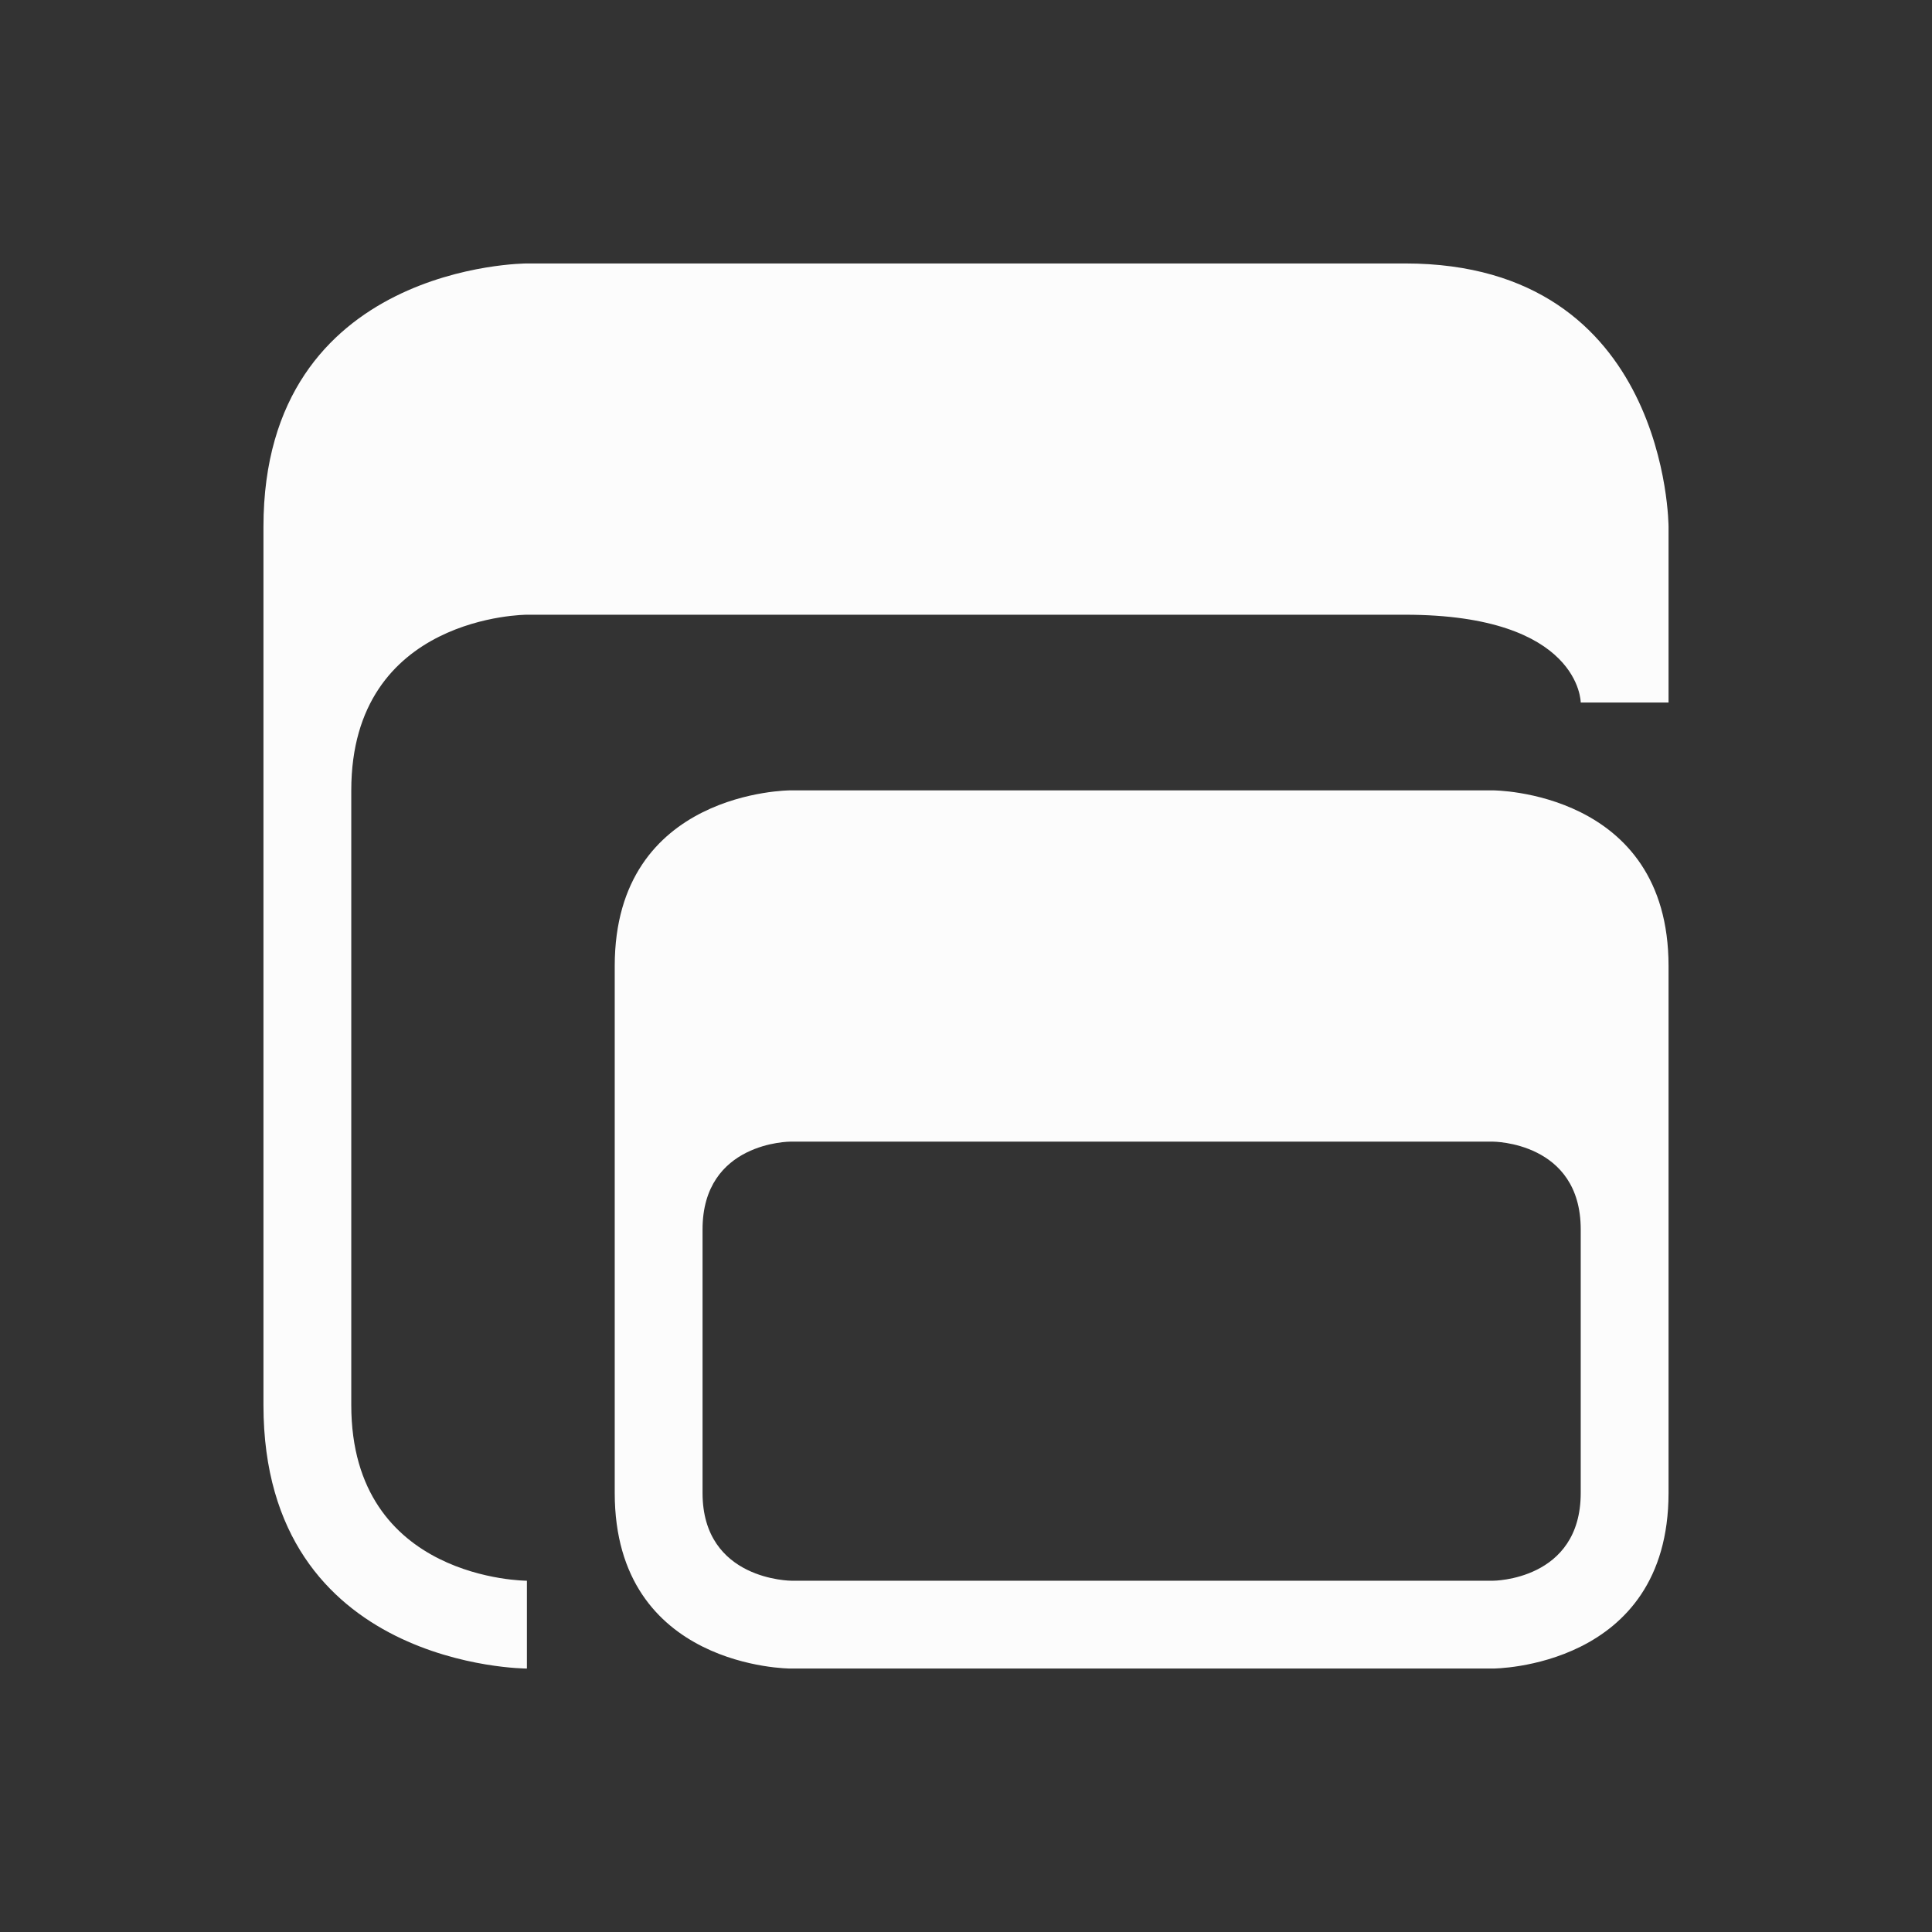 <svg xmlns="http://www.w3.org/2000/svg" viewBox="0 0 22 22">
  <rect x="0" y="0" width="22" height="22" fill="#333333" stroke="none"/>
  <defs id="defs3051">
<style type="text/css" id="current-color-scheme">.ColorScheme-Text {color:#fcfcfc;}</style>
  </defs>
 <path 
     style="fill:currentColor;fill-opacity:1;stroke:none" 
     d="m 6,3 c 0,0 -3,0 -3,3 0,3 0,7 0,10 0,3 3,3 3,3 V 18 C 6,18 4,18 4,16 4,14 4,11 4,9 4,7 6,7 6,7 c 0,0 8,0 10,0 2,0 2,1 2,1 h 1 V 6 C 19,6 19,3 16,3 13,3 6,3 6,3 Z m 1,8 c 0,2 0,4 0,6 0,2 2,2 2,2 h 2 6 c 0,0 2,0 2,-2 0,-2 0,-4 0,-6 C 19,9 17,9 17,9 H 9 C 9,9 7,9 7,11 Z m 2,2 h 8 c 0,0 1,0 1,1 0,1 0,2 0,3 0,1 -1,1 -1,1 H 9.014 C 9.014,18 8,18 8,17 8,16 8,15 8,14 8,13 9,13 9,13 Z"
	 class="ColorScheme-Text"
     />
</svg>
